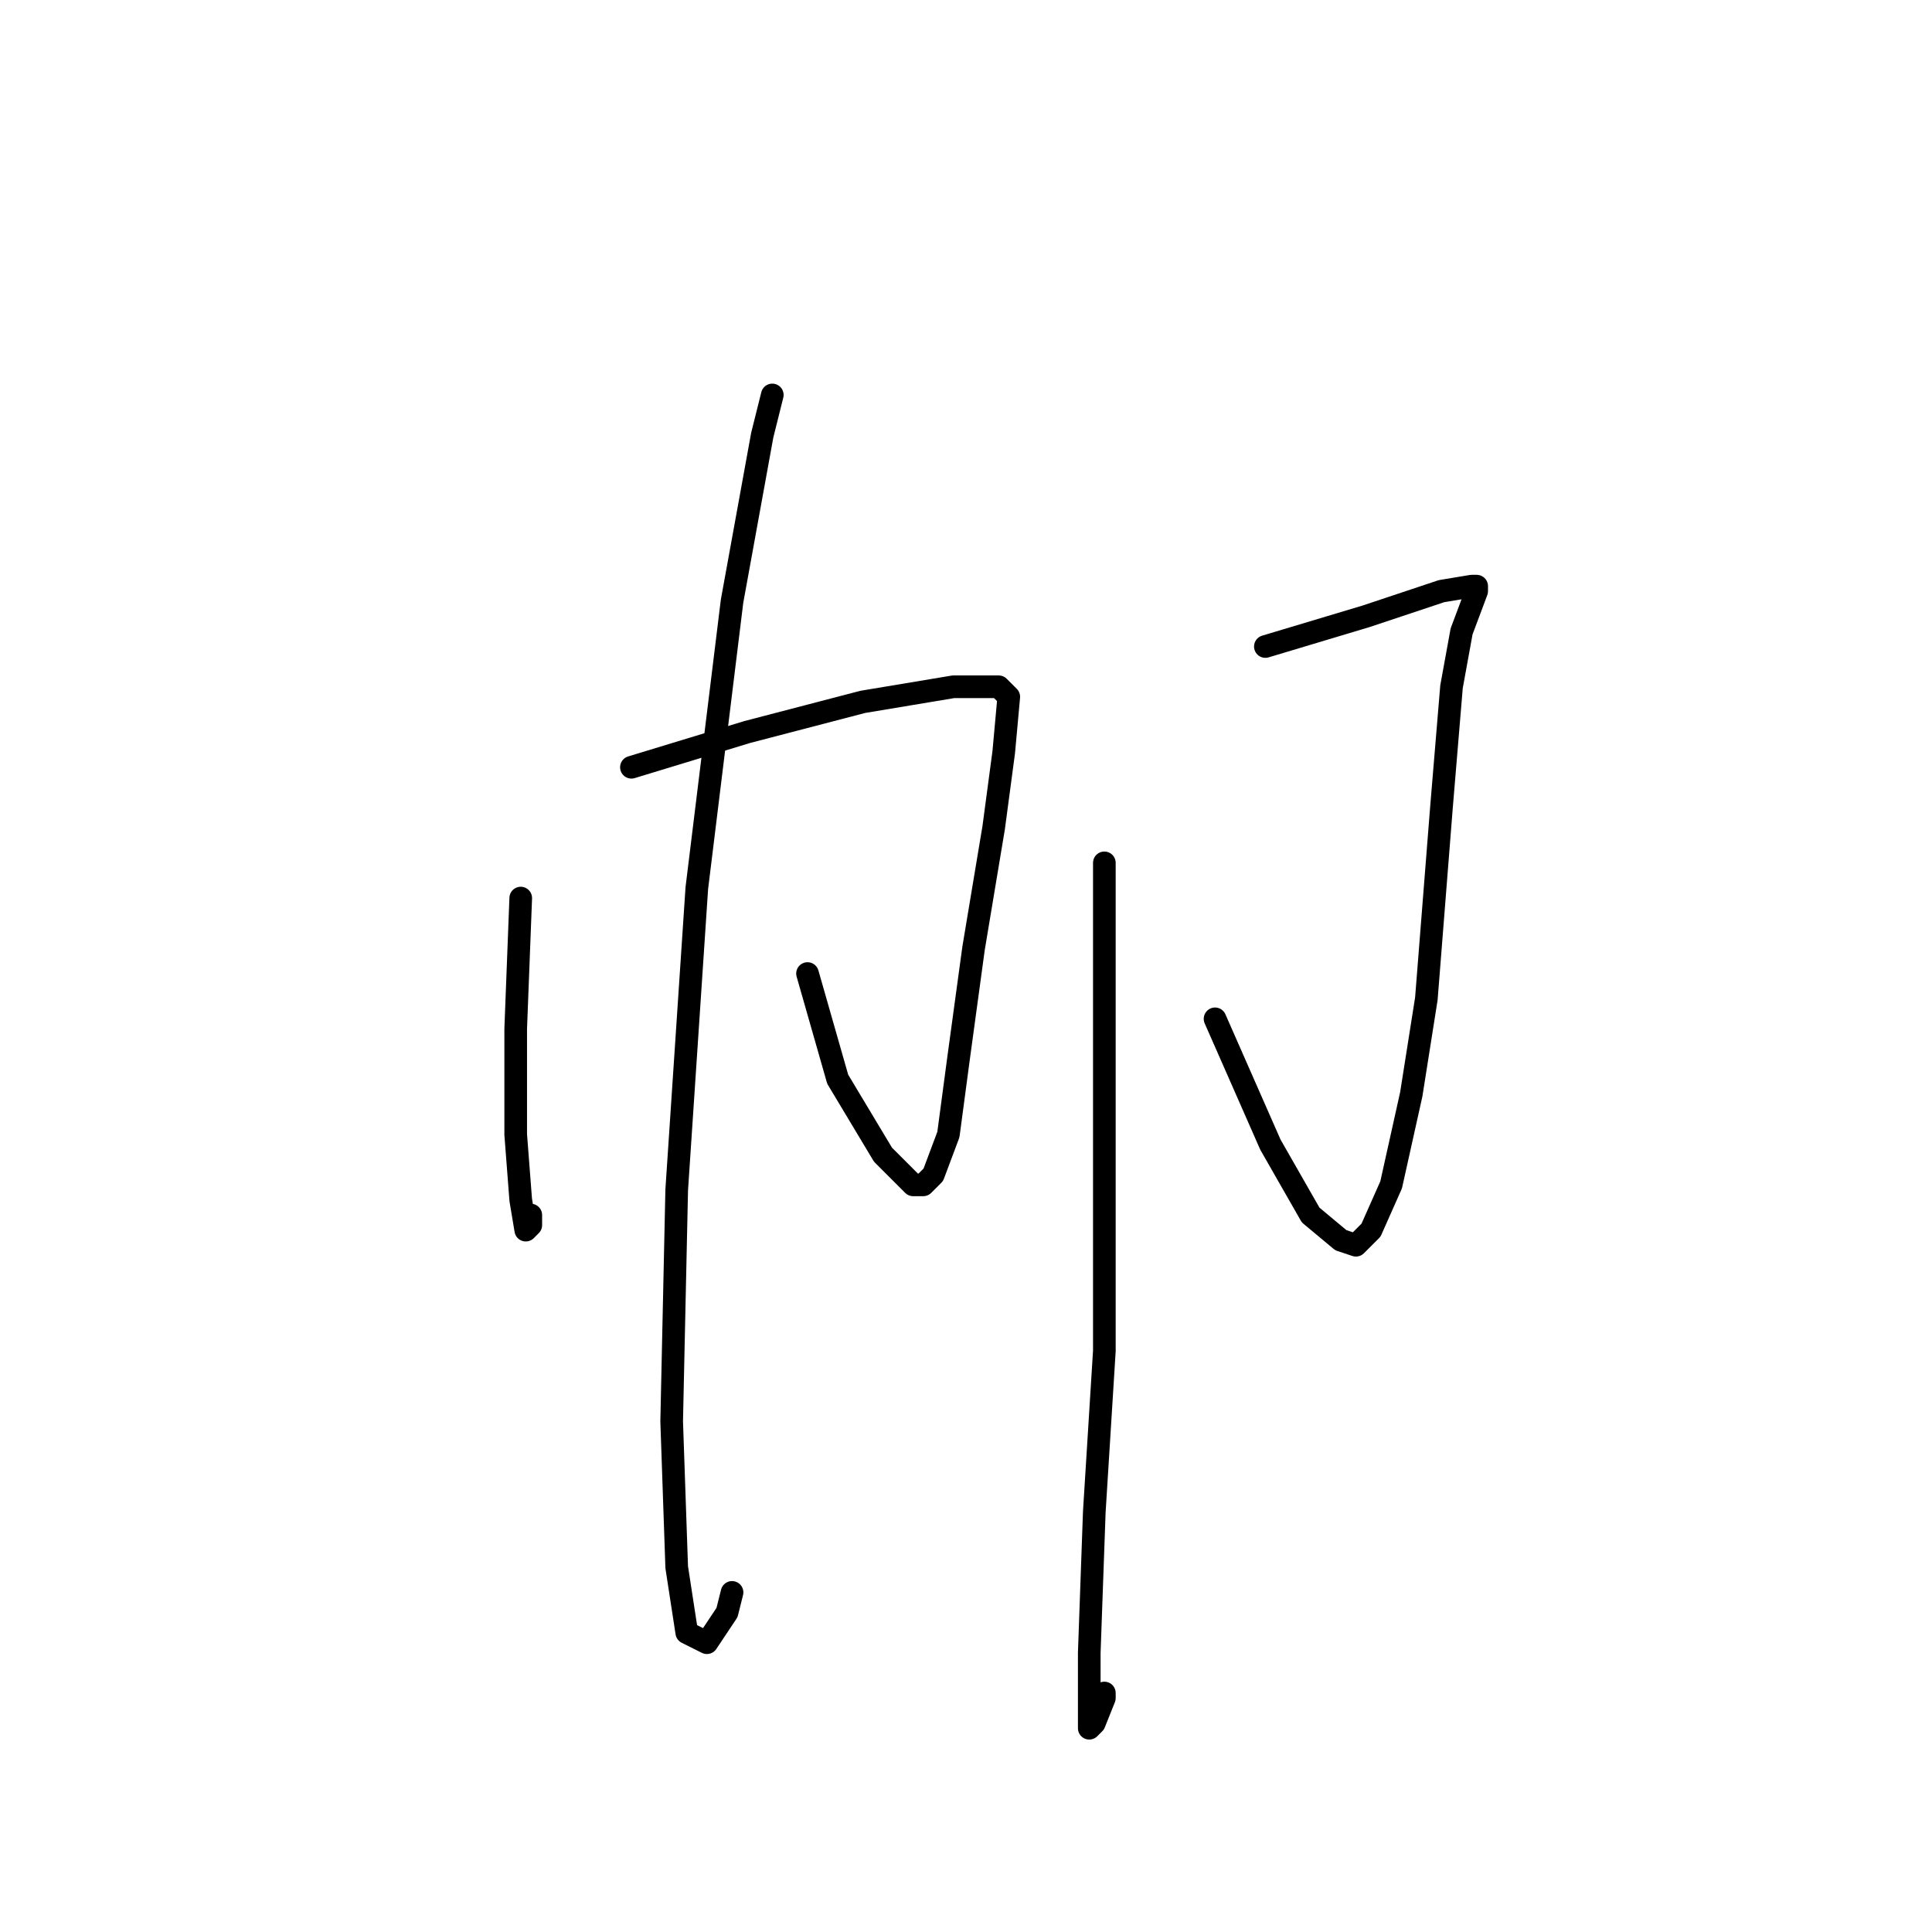 <?xml version="1.0" standalone="no"?>
    <svg width="256" height="256" xmlns="http://www.w3.org/2000/svg" version="1.1">
    <polyline stroke="black" stroke-width="3" stroke-linecap="round" fill="transparent" stroke-linejoin="round" points="69 119 68.333 136.333 68.333 150.333 69 159 69.667 163 70.333 162.333 70.333 161 70.333 161 " />
        <polyline stroke="black" stroke-width="3" stroke-linecap="round" fill="transparent" stroke-linejoin="round" points="83.667 101.667 99 97 114.333 93 126.333 91 132.333 91 133.667 92.333 133 99.667 131.667 109.667 129 125.667 127 140.333 125.667 150.333 123.667 155.667 122.333 157 121 157 117 153 111 143 107 129 107 129 " />
        <polyline stroke="black" stroke-width="3" stroke-linecap="round" fill="transparent" stroke-linejoin="round" points="102.333 52.333 101 57.667 97 79.667 92.333 117.667 89.667 157.667 89 188.333 89.667 207.667 91 216.333 93.667 217.667 96.333 213.667 97 211 97 211 " />
        <polyline stroke="black" stroke-width="3" stroke-linecap="round" fill="transparent" stroke-linejoin="round" points="167.667 85.667 181 81.667 191 78.333 195 77.667 195.667 77.667 195.667 78.333 193.667 83.667 192.333 91 191 107 189 132.333 187 145 184.333 157 181.667 163 179.667 165 177.667 164.333 173.667 161 168.333 151.667 161 135 161 135 " />
        <polyline stroke="black" stroke-width="3" stroke-linecap="round" fill="transparent" stroke-linejoin="round" points="146.333 114.333 146.333 139 146.333 179 145 200.333 144.333 219 144.333 229 145 228.333 146.333 225 146.333 224.333 146.333 224.333 " />
        </svg>